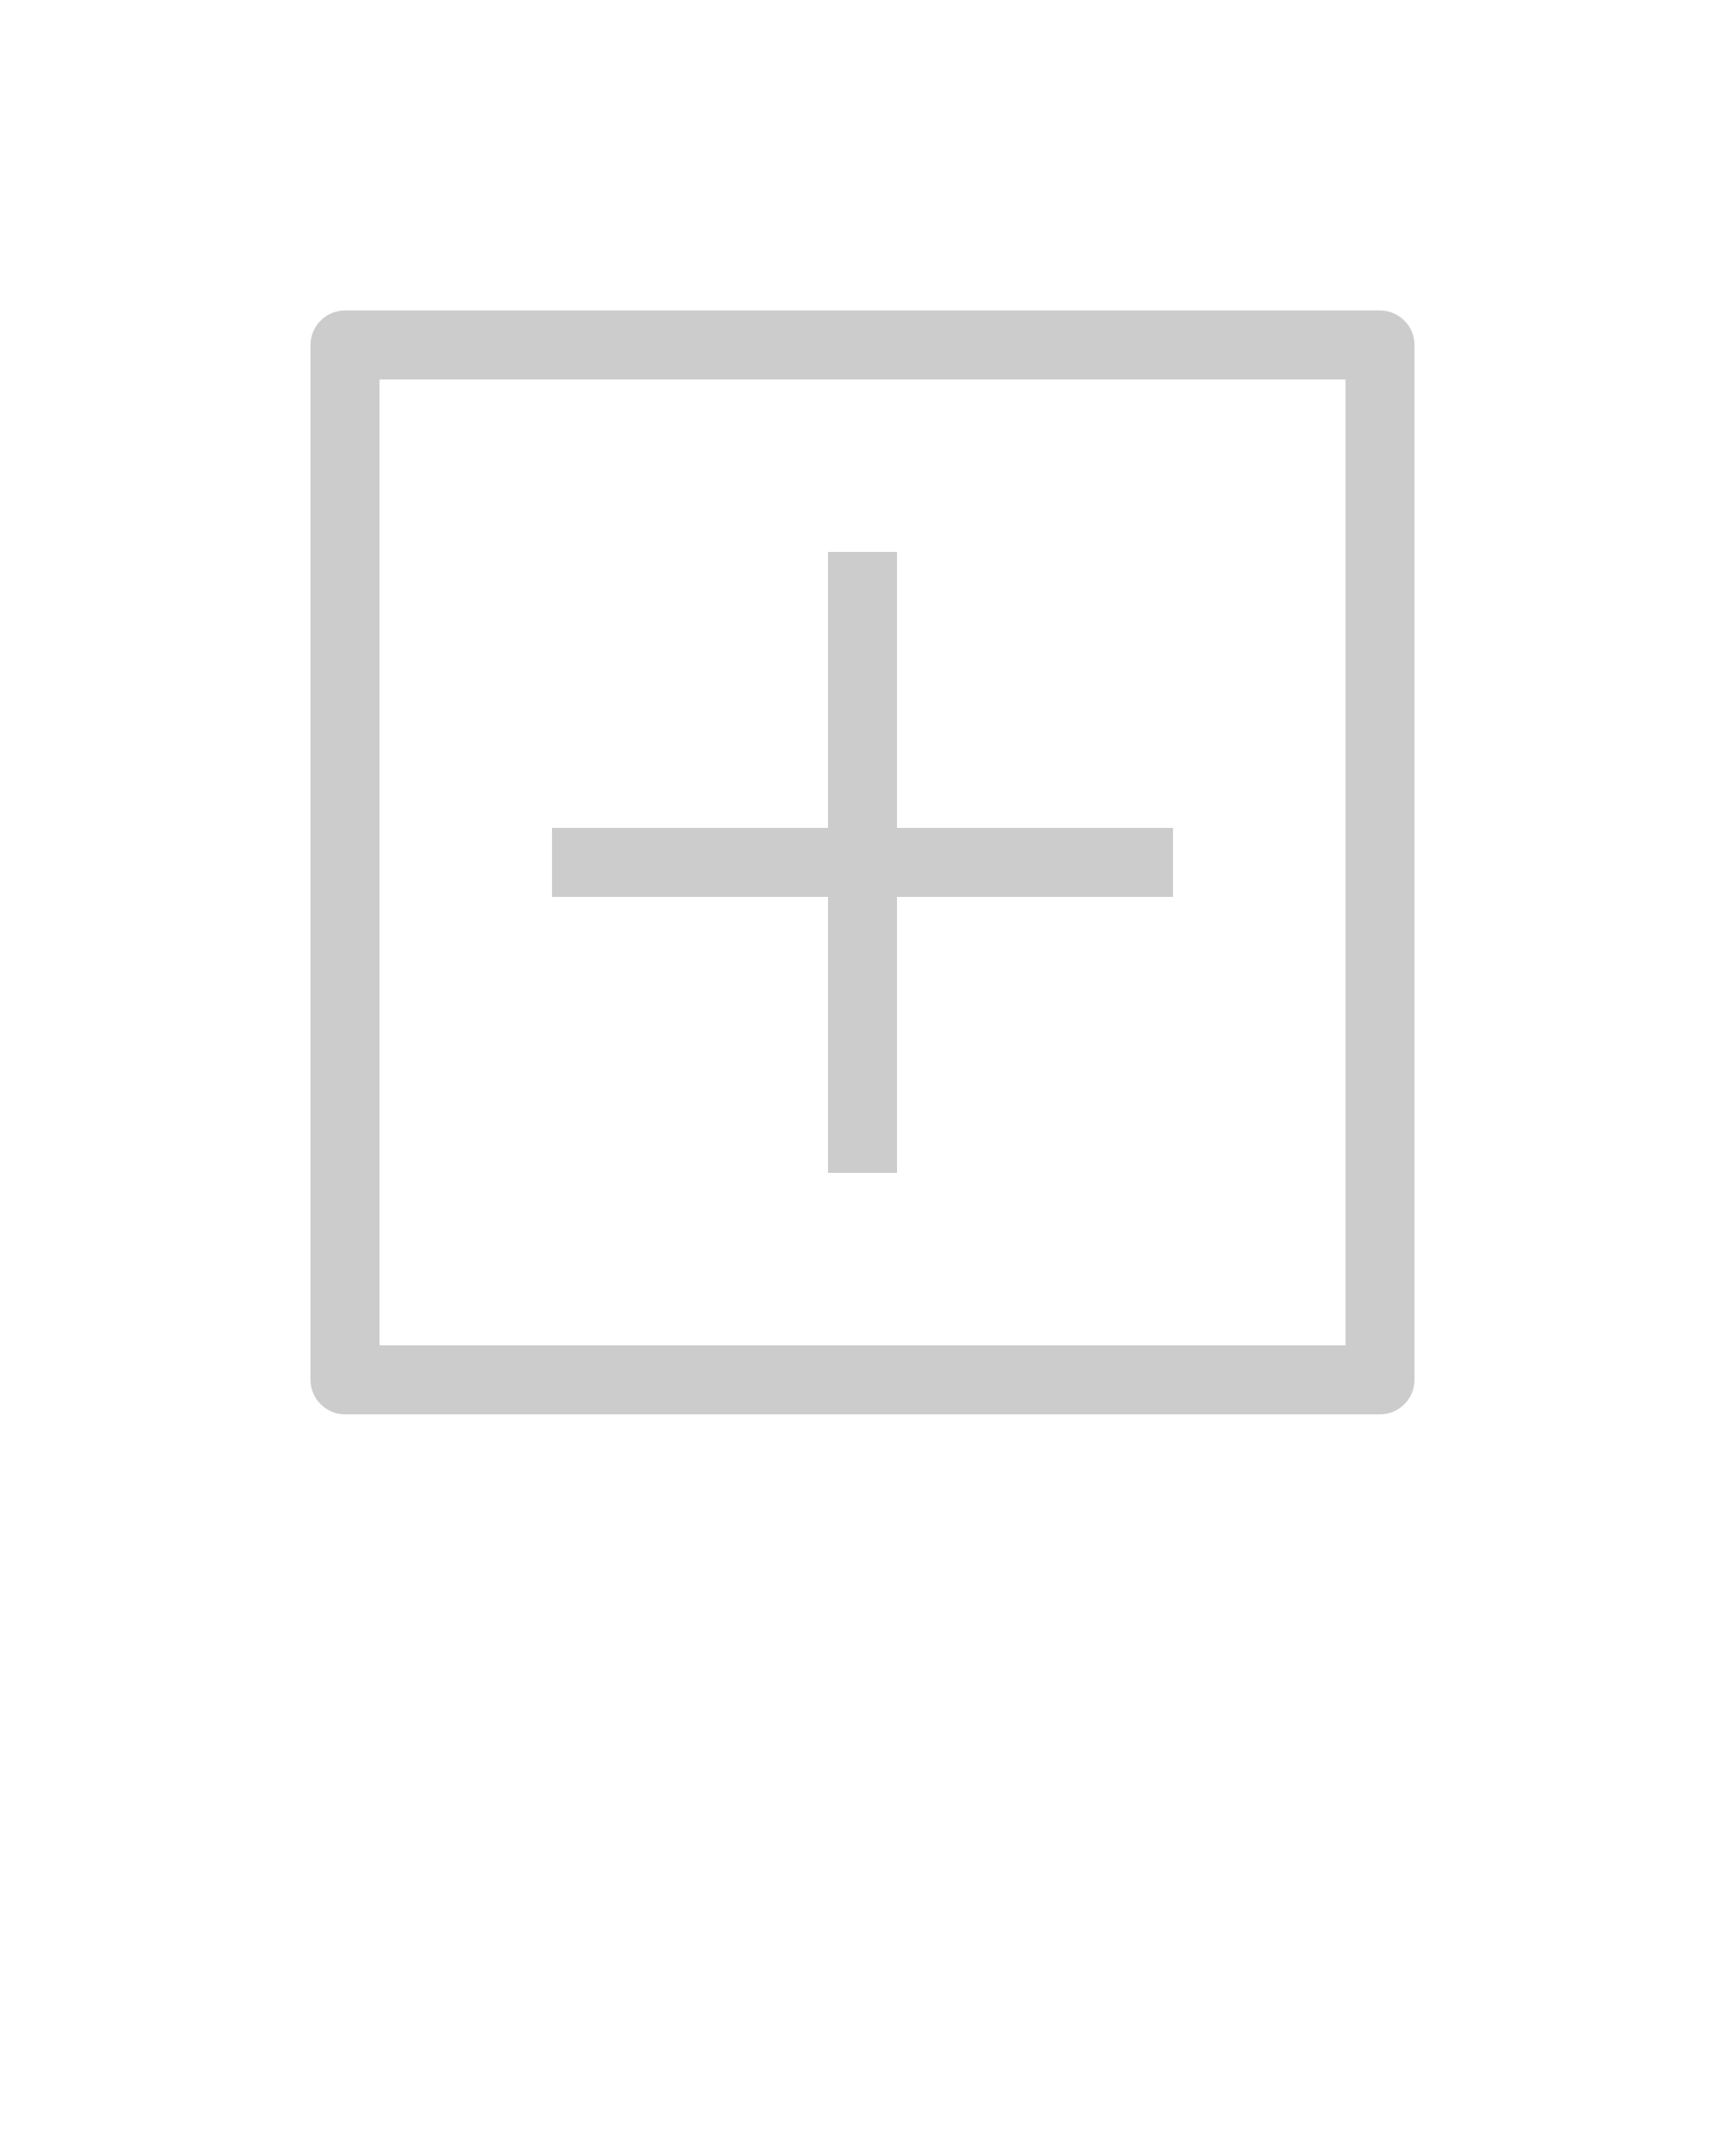 <?xml version="1.0" encoding="UTF-8" standalone="no"?>
<svg
   xmlns:dc="http://purl.org/dc/elements/1.1/"
   xmlns:cc="http://creativecommons.org/ns#"
   xmlns:rdf="http://www.w3.org/1999/02/22-rdf-syntax-ns#"
   xmlns:svg="http://www.w3.org/2000/svg"
   xmlns="http://www.w3.org/2000/svg"
   xmlns:sodipodi="http://sodipodi.sourceforge.net/DTD/sodipodi-0.dtd"
   xmlns:inkscape="http://www.inkscape.org/namespaces/inkscape"
   version="1.1"
   x="0px"
   y="0px"
   viewBox="0 0 100 125"
   style="enable-background:new 0 0 100 100;"
   xml:space="preserve"
   id="svg8"
   sodipodi:docname="noun_991633_cc (2).svg"
   inkscape:version="0.92.1 r15371"><defs
     id="defs12" /><sodipodi:namedview
     pagecolor="#ffffff"
     bordercolor="#666666"
     borderopacity="1"
     objecttolerance="10"
     gridtolerance="10"
     guidetolerance="10"
     inkscape:pageopacity="0"
     inkscape:pageshadow="2"
     inkscape:window-width="1320"
     inkscape:window-height="887"
     id="namedview10"
     showgrid="false"
     inkscape:zoom="2.6700352"
     inkscape:cx="89.442291"
     inkscape:cy="49.909641"
     inkscape:window-x="908"
     inkscape:window-y="99"
     inkscape:window-maximized="0"
     inkscape:current-layer="svg8" /><path
     d="M48,52H32v-4h16V32h4v16h16v4H52v16h-4V52z M82,20v60c0,1.1-0.9,2-2,2H20c-1.1,0-2-0.9-2-2V20c0-1.1,0.9-2,2-2h60  C81.1,18,82,18.9,82,20z M78,22H22v56h56V22z"
     id="path2"
     style="fill:#cccccc" /></svg>